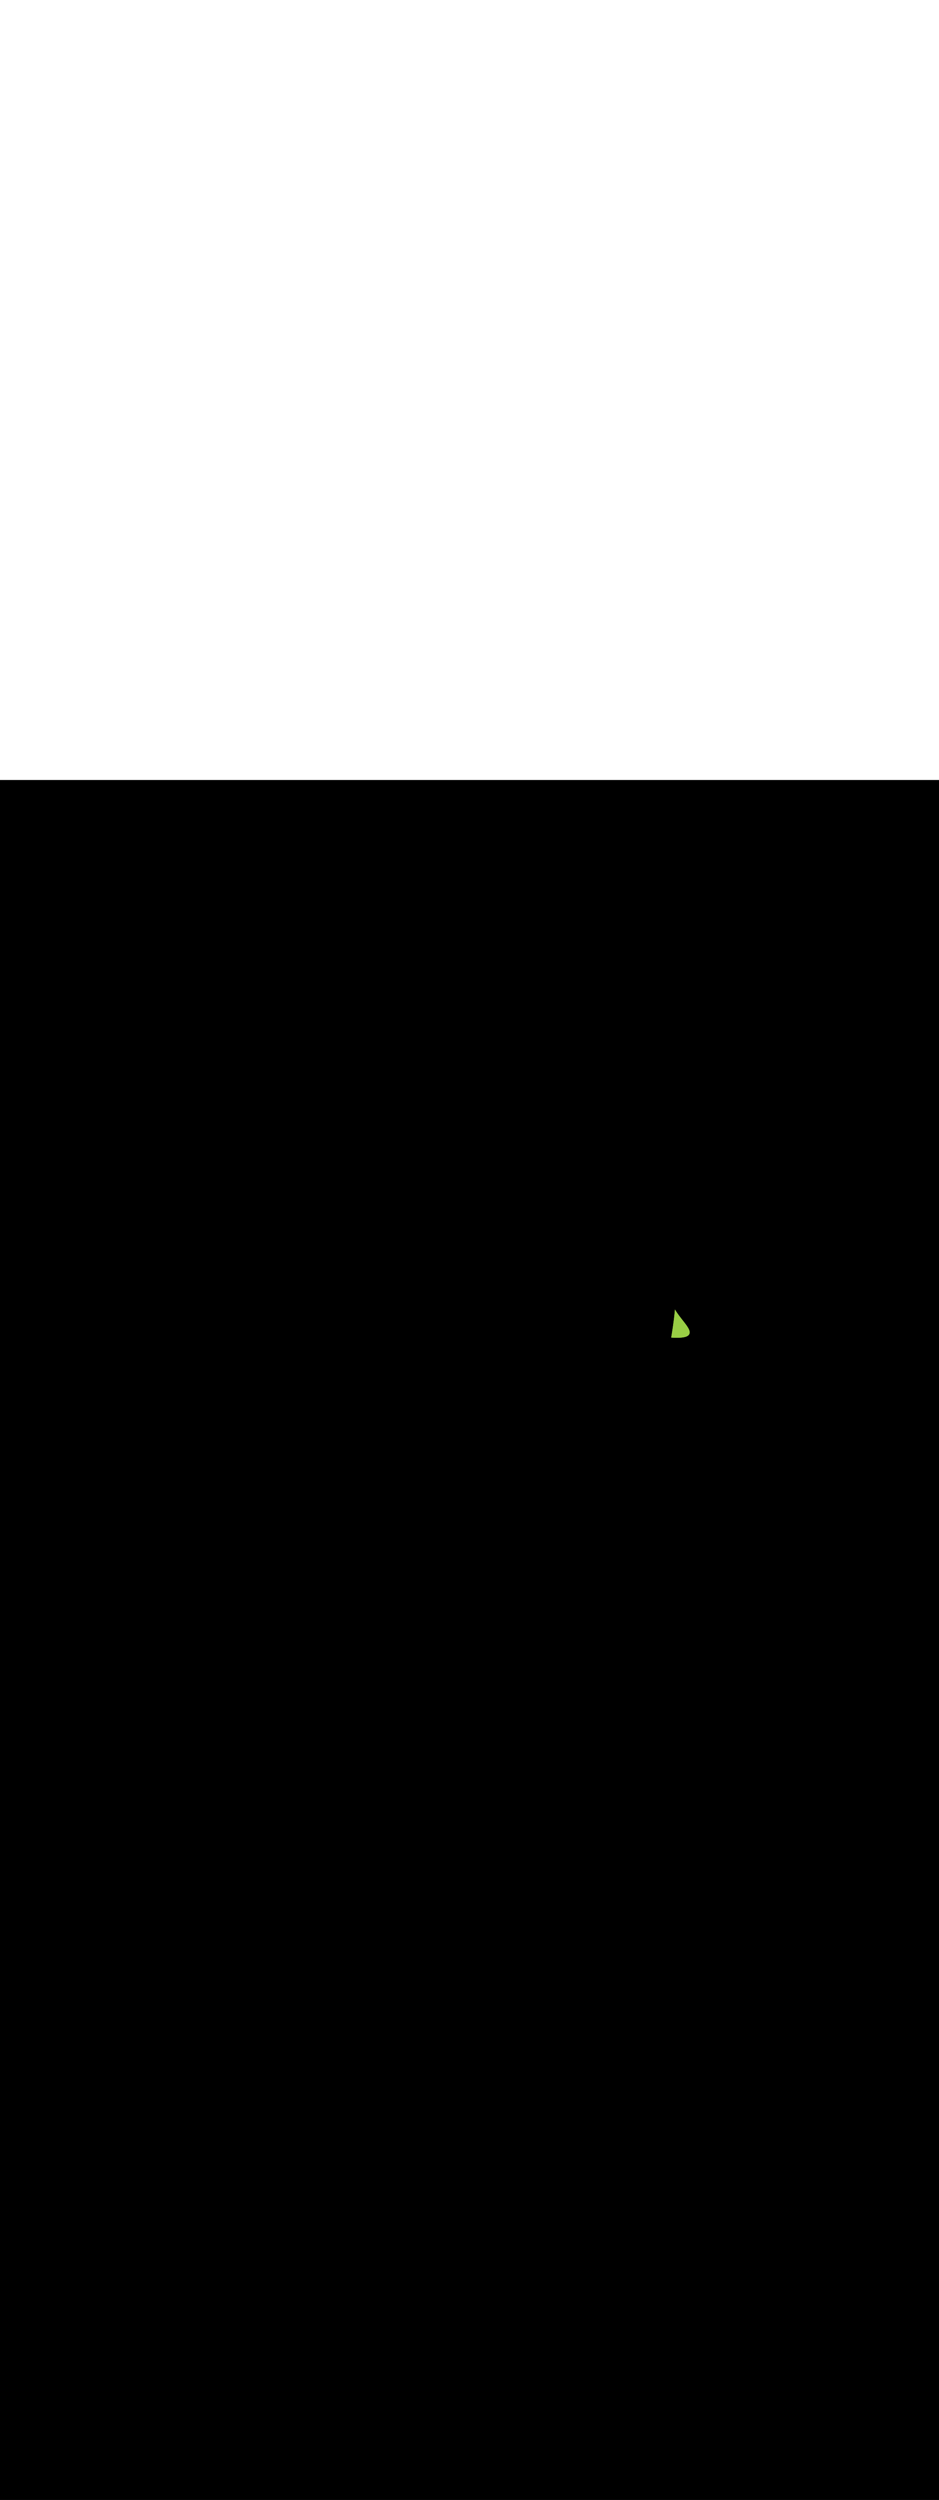 <ns0:svg xmlns:ns0="http://www.w3.org/2000/svg" version="1.1" id="Layer_1" x="0px" y="0px" viewBox="0 0 500 500" style="width: 188px;" xml:space="preserve" data-imageid="fast-food-1-34" imageName="Fast Food 1" class="illustrations_image"><ns0:rect x="0" y="0" width="100%" height="100%" fill="black" /><ns0:g id="highlighted-segment"><ns0:style type="text/css" style="" /><ns0:style type="text/css" style="">
	.st0_fast-food-1-34{fill:#FFA87D;}
	.st1_fast-food-1-34{fill:url(#SVGID_1_);}
	.st2_fast-food-1-34{fill:url(#SVGID_00000132769408366859602690000016569575826099449219_);}
	.st3_fast-food-1-34{fill:url(#SVGID_00000122687438591356440740000017815444327971554208_);}
	.st4_fast-food-1-34{fill:#68E1FD;}
	.st5_fast-food-1-34{opacity:0.33;enable-background:new    ;}
	.st6_fast-food-1-34{fill:#D4A397;}
	.st7_fast-food-1-34{fill:#FFFFF2;}
	.st8_fast-food-1-34{opacity:0.2;enable-background:new    ;}
	.st9_fast-food-1-34{opacity:0.3;enable-background:new    ;}
	.st10_fast-food-1-34{opacity:0.8;enable-background:new    ;}
	.st11_fast-food-1-34{fill:#FBC144;}
	.st12_fast-food-1-34{opacity:0.15;enable-background:new    ;}
	.st13_fast-food-1-34{fill:#FF2624;}
	.st14_fast-food-1-34{opacity:0.29;enable-background:new    ;}
	.st15_fast-food-1-34{fill:#F48F3B;}
	.st16_fast-food-1-34{opacity:0.5;enable-background:new    ;}
	.st17_fast-food-1-34{fill:#99CE45;}
	.st18_fast-food-1-34{opacity:0.8;fill:#FFFFF2;enable-background:new    ;}
</ns0:style><ns0:path class="st17_fast-food-1-34" d="M 357.483 296.57 L 357.487 296.571 L 357.715 296.593 L 357.719 296.593 L 357.948 296.614 L 357.953 296.614 L 358.184 296.632 L 358.189 296.633 L 358.422 296.649 L 358.426 296.649 L 358.662 296.664 L 358.666 296.664 L 358.903 296.676 L 358.908 296.677 L 359.147 296.687 L 359.151 296.687 L 359.393 296.695 L 359.397 296.696 L 359.64 296.702 L 359.645 296.702 L 359.89 296.706 L 359.895 296.706 L 360.142 296.708 L 360.146 296.708 L 360.396 296.708 L 360.4 296.707 L 360.652 296.705 L 360.656 296.705 L 360.91 296.7 L 360.915 296.7 L 360.915 296.7 L 361.298 296.689 L 361.304 296.688 L 361.672 296.673 L 361.679 296.673 L 362.033 296.653 L 362.04 296.653 L 362.379 296.629 L 362.387 296.629 L 362.711 296.601 L 362.72 296.601 L 363.03 296.569 L 363.039 296.568 L 363.335 296.532 L 363.345 296.531 L 363.628 296.492 L 363.638 296.49 L 363.907 296.447 L 363.919 296.445 L 364.175 296.397 L 364.187 296.395 L 364.429 296.344 L 364.443 296.341 L 364.672 296.286 L 364.687 296.282 L 364.904 296.223 L 364.919 296.218 L 365.123 296.156 L 365.14 296.15 L 365.332 296.084 L 365.351 296.077 L 365.53 296.007 L 365.55 295.999 L 365.718 295.925 L 365.739 295.915 L 365.895 295.837 L 365.917 295.825 L 366.062 295.744 L 366.085 295.73 L 366.219 295.645 L 366.243 295.628 L 366.365 295.54 L 366.391 295.52 L 366.502 295.428 L 366.528 295.405 L 366.628 295.309 L 366.654 295.283 L 366.743 295.184 L 366.768 295.154 L 366.847 295.052 L 366.87 295.019 L 366.94 294.913 L 366.961 294.878 L 367.02 294.768 L 367.038 294.731 L 367.087 294.618 L 367.102 294.58 L 367.142 294.464 L 367.154 294.425 L 367.184 294.306 L 367.192 294.268 L 367.214 294.145 L 367.219 294.108 L 367.231 293.982 L 367.233 293.947 L 367.237 293.818 L 367.237 293.785 L 367.232 293.653 L 367.23 293.623 L 367.216 293.487 L 367.213 293.459 L 367.192 293.32 L 367.187 293.295 L 367.158 293.153 L 367.153 293.131 L 367.115 292.985 L 367.11 292.965 L 367.065 292.817 L 367.059 292.798 L 367.007 292.647 L 367.001 292.631 L 366.942 292.476 L 366.936 292.462 L 366.87 292.304 L 366.864 292.291 L 366.792 292.131 L 366.786 292.119 L 366.707 291.956 L 366.701 291.945 L 366.616 291.779 L 366.611 291.769 L 366.519 291.6 L 366.514 291.592 L 366.416 291.42 L 366.412 291.412 L 366.308 291.237 L 366.304 291.231 L 366.195 291.053 L 366.191 291.047 L 366.077 290.867 L 366.073 290.861 L 365.954 290.678 L 365.951 290.673 L 365.826 290.487 L 365.823 290.483 L 365.694 290.295 L 365.691 290.291 L 365.557 290.1 L 365.555 290.096 L 365.417 289.902 L 365.415 289.899 L 365.273 289.703 L 365.271 289.7 L 365.124 289.501 L 365.123 289.499 L 364.973 289.297 L 364.971 289.295 L 364.818 289.091 L 364.817 289.09 L 364.66 288.883 L 364.659 288.882 L 364.499 288.673 L 364.498 288.671 L 364.335 288.46 L 364.334 288.459 L 364.169 288.245 L 364.168 288.245 L 364 288.029 L 364 288.028 L 363.829 287.809 L 363.657 287.588 L 363.483 287.365 L 363.307 287.14 L 363.129 286.913 L 362.951 286.684 L 362.771 286.453 L 362.591 286.22 L 362.41 285.984 L 362.229 285.747 L 362.048 285.509 L 361.867 285.268 L 361.685 285.025 L 361.505 284.781 L 361.325 284.535 L 361.145 284.287 L 360.967 284.038 L 360.79 283.786 L 360.614 283.533 L 360.44 283.279 L 360.268 283.023 L 360.098 282.765 L 359.929 282.506 L 359.764 282.246 L 359.601 281.984 L 359.44 281.721 L 359.384 281.625 L 359.378 281.698 L 359.378 281.7 L 359.357 281.977 L 359.357 281.979 L 359.334 282.259 L 359.334 282.261 L 359.31 282.545 L 359.31 282.547 L 359.284 282.834 L 359.284 282.836 L 359.257 283.127 L 359.257 283.128 L 359.229 283.422 L 359.229 283.424 L 359.2 283.721 L 359.2 283.723 L 359.169 284.022 L 359.169 284.024 L 359.137 284.326 L 359.137 284.328 L 359.105 284.633 L 359.104 284.634 L 359.071 284.942 L 359.07 284.943 L 359.036 285.252 L 359.036 285.254 L 359 285.565 L 359 285.566 L 358.963 285.879 L 358.963 285.881 L 358.925 286.195 L 358.925 286.197 L 358.887 286.513 L 358.887 286.514 L 358.847 286.832 L 358.847 286.832 L 358.807 287.151 L 358.807 287.152 L 358.766 287.472 L 358.766 287.473 L 358.725 287.793 L 358.725 287.794 L 358.683 288.115 L 358.682 288.116 L 358.64 288.437 L 358.64 288.438 L 358.596 288.759 L 358.596 288.76 L 358.552 289.082 L 358.552 289.083 L 358.508 289.404 L 358.508 289.405 L 358.463 289.726 L 358.463 289.727 L 358.418 290.047 L 358.418 290.048 L 358.372 290.368 L 358.372 290.369 L 358.326 290.688 L 358.326 290.689 L 358.28 291.007 L 358.28 291.007 L 358.233 291.325 L 358.233 291.325 L 358.187 291.641 L 358.187 291.641 L 358.14 291.956 L 358.14 291.956 L 358.093 292.269 L 358.093 292.269 L 358.046 292.58 L 358.046 292.58 L 357.999 292.889 L 357.999 292.889 L 357.952 293.196 L 357.952 293.196 L 357.905 293.5 L 357.905 293.501 L 357.858 293.803 L 357.811 294.102 L 357.764 294.398 L 357.718 294.691 L 357.671 294.981 L 357.625 295.267 L 357.58 295.55 L 357.535 295.829 L 357.49 296.104 L 357.445 296.374 L 357.414 296.563 L 357.483 296.57 Z" id="element_46" style="" /><ns0:path class="st17_fast-food-1-34" d="M 357.483 296.57 L 357.487 296.571 L 357.715 296.593 L 357.719 296.593 L 357.948 296.614 L 357.953 296.614 L 358.184 296.632 L 358.189 296.633 L 358.422 296.649 L 358.426 296.649 L 358.662 296.664 L 358.666 296.664 L 358.903 296.676 L 358.908 296.677 L 359.147 296.687 L 359.151 296.687 L 359.393 296.695 L 359.397 296.696 L 359.64 296.702 L 359.645 296.702 L 359.89 296.706 L 359.895 296.706 L 360.142 296.708 L 360.146 296.708 L 360.396 296.708 L 360.4 296.707 L 360.652 296.705 L 360.656 296.705 L 360.91 296.7 L 360.915 296.7 L 360.915 296.7 L 361.298 296.689 L 361.304 296.688 L 361.672 296.673 L 361.679 296.673 L 362.033 296.653 L 362.04 296.653 L 362.379 296.629 L 362.387 296.629 L 362.711 296.601 L 362.72 296.601 L 363.03 296.569 L 363.039 296.568 L 363.335 296.532 L 363.345 296.531 L 363.628 296.492 L 363.638 296.49 L 363.907 296.447 L 363.919 296.445 L 364.175 296.397 L 364.187 296.395 L 364.429 296.344 L 364.443 296.341 L 364.672 296.286 L 364.687 296.282 L 364.904 296.223 L 364.919 296.218 L 365.123 296.156 L 365.14 296.15 L 365.332 296.084 L 365.351 296.077 L 365.53 296.007 L 365.55 295.999 L 365.718 295.925 L 365.739 295.915 L 365.895 295.837 L 365.917 295.825 L 366.062 295.744 L 366.085 295.73 L 366.219 295.645 L 366.243 295.628 L 366.365 295.54 L 366.391 295.52 L 366.502 295.428 L 366.528 295.405 L 366.628 295.309 L 366.654 295.283 L 366.743 295.184 L 366.768 295.154 L 366.847 295.052 L 366.87 295.019 L 366.94 294.913 L 366.961 294.878 L 367.02 294.768 L 367.038 294.731 L 367.087 294.618 L 367.102 294.58 L 367.142 294.464 L 367.154 294.425 L 367.184 294.306 L 367.192 294.268 L 367.214 294.145 L 367.219 294.108 L 367.231 293.982 L 367.233 293.947 L 367.237 293.818 L 367.237 293.785 L 367.232 293.653 L 367.23 293.623 L 367.216 293.487 L 367.213 293.459 L 367.192 293.32 L 367.187 293.295 L 367.158 293.153 L 367.153 293.131 L 367.115 292.985 L 367.11 292.965 L 367.065 292.817 L 367.059 292.798 L 367.007 292.647 L 367.001 292.631 L 366.942 292.476 L 366.936 292.462 L 366.87 292.304 L 366.864 292.291 L 366.792 292.131 L 366.786 292.119 L 366.707 291.956 L 366.701 291.945 L 366.616 291.779 L 366.611 291.769 L 366.519 291.6 L 366.514 291.592 L 366.416 291.42 L 366.412 291.412 L 366.308 291.237 L 366.304 291.231 L 366.195 291.053 L 366.191 291.047 L 366.077 290.867 L 366.073 290.861 L 365.954 290.678 L 365.951 290.673 L 365.826 290.487 L 365.823 290.483 L 365.694 290.295 L 365.691 290.291 L 365.557 290.1 L 365.555 290.096 L 365.417 289.902 L 365.415 289.899 L 365.273 289.703 L 365.271 289.7 L 365.124 289.501 L 365.123 289.499 L 364.973 289.297 L 364.971 289.295 L 364.818 289.091 L 364.817 289.09 L 364.66 288.883 L 364.659 288.882 L 364.499 288.673 L 364.498 288.671 L 364.335 288.46 L 364.334 288.459 L 364.169 288.245 L 364.168 288.245 L 364 288.029 L 364 288.028 L 363.829 287.809 L 363.657 287.588 L 363.483 287.365 L 363.307 287.14 L 363.129 286.913 L 362.951 286.684 L 362.771 286.453 L 362.591 286.22 L 362.41 285.984 L 362.229 285.747 L 362.048 285.509 L 361.867 285.268 L 361.685 285.025 L 361.505 284.781 L 361.325 284.535 L 361.145 284.287 L 360.967 284.038 L 360.79 283.786 L 360.614 283.533 L 360.44 283.279 L 360.268 283.023 L 360.098 282.765 L 359.929 282.506 L 359.764 282.246 L 359.601 281.984 L 359.44 281.721 L 359.384 281.625 L 359.378 281.698 L 359.378 281.7 L 359.357 281.977 L 359.357 281.979 L 359.334 282.259 L 359.334 282.261 L 359.31 282.545 L 359.31 282.547 L 359.284 282.834 L 359.284 282.836 L 359.257 283.127 L 359.257 283.128 L 359.229 283.422 L 359.229 283.424 L 359.2 283.721 L 359.2 283.723 L 359.169 284.022 L 359.169 284.024 L 359.137 284.326 L 359.137 284.328 L 359.105 284.633 L 359.104 284.634 L 359.071 284.942 L 359.07 284.943 L 359.036 285.252 L 359.036 285.254 L 359 285.565 L 359 285.566 L 358.963 285.879 L 358.963 285.881 L 358.925 286.195 L 358.925 286.197 L 358.887 286.513 L 358.887 286.514 L 358.847 286.832 L 358.847 286.832 L 358.807 287.151 L 358.807 287.152 L 358.766 287.472 L 358.766 287.473 L 358.725 287.793 L 358.725 287.794 L 358.683 288.115 L 358.682 288.116 L 358.64 288.437 L 358.64 288.438 L 358.596 288.759 L 358.596 288.76 L 358.552 289.082 L 358.552 289.083 L 358.508 289.404 L 358.508 289.405 L 358.463 289.726 L 358.463 289.727 L 358.418 290.047 L 358.418 290.048 L 358.372 290.368 L 358.372 290.369 L 358.326 290.688 L 358.326 290.689 L 358.28 291.007 L 358.28 291.007 L 358.233 291.325 L 358.233 291.325 L 358.187 291.641 L 358.187 291.641 L 358.14 291.956 L 358.14 291.956 L 358.093 292.269 L 358.093 292.269 L 358.046 292.58 L 358.046 292.58 L 357.999 292.889 L 357.999 292.889 L 357.952 293.196 L 357.952 293.196 L 357.905 293.5 L 357.905 293.501 L 357.858 293.803 L 357.811 294.102 L 357.764 294.398 L 357.718 294.691 L 357.671 294.981 L 357.625 295.267 L 357.58 295.55 L 357.535 295.829 L 357.49 296.104 L 357.445 296.374 L 357.414 296.563 L 357.483 296.57 Z" id="element_46" style="" /></ns0:g></ns0:svg>